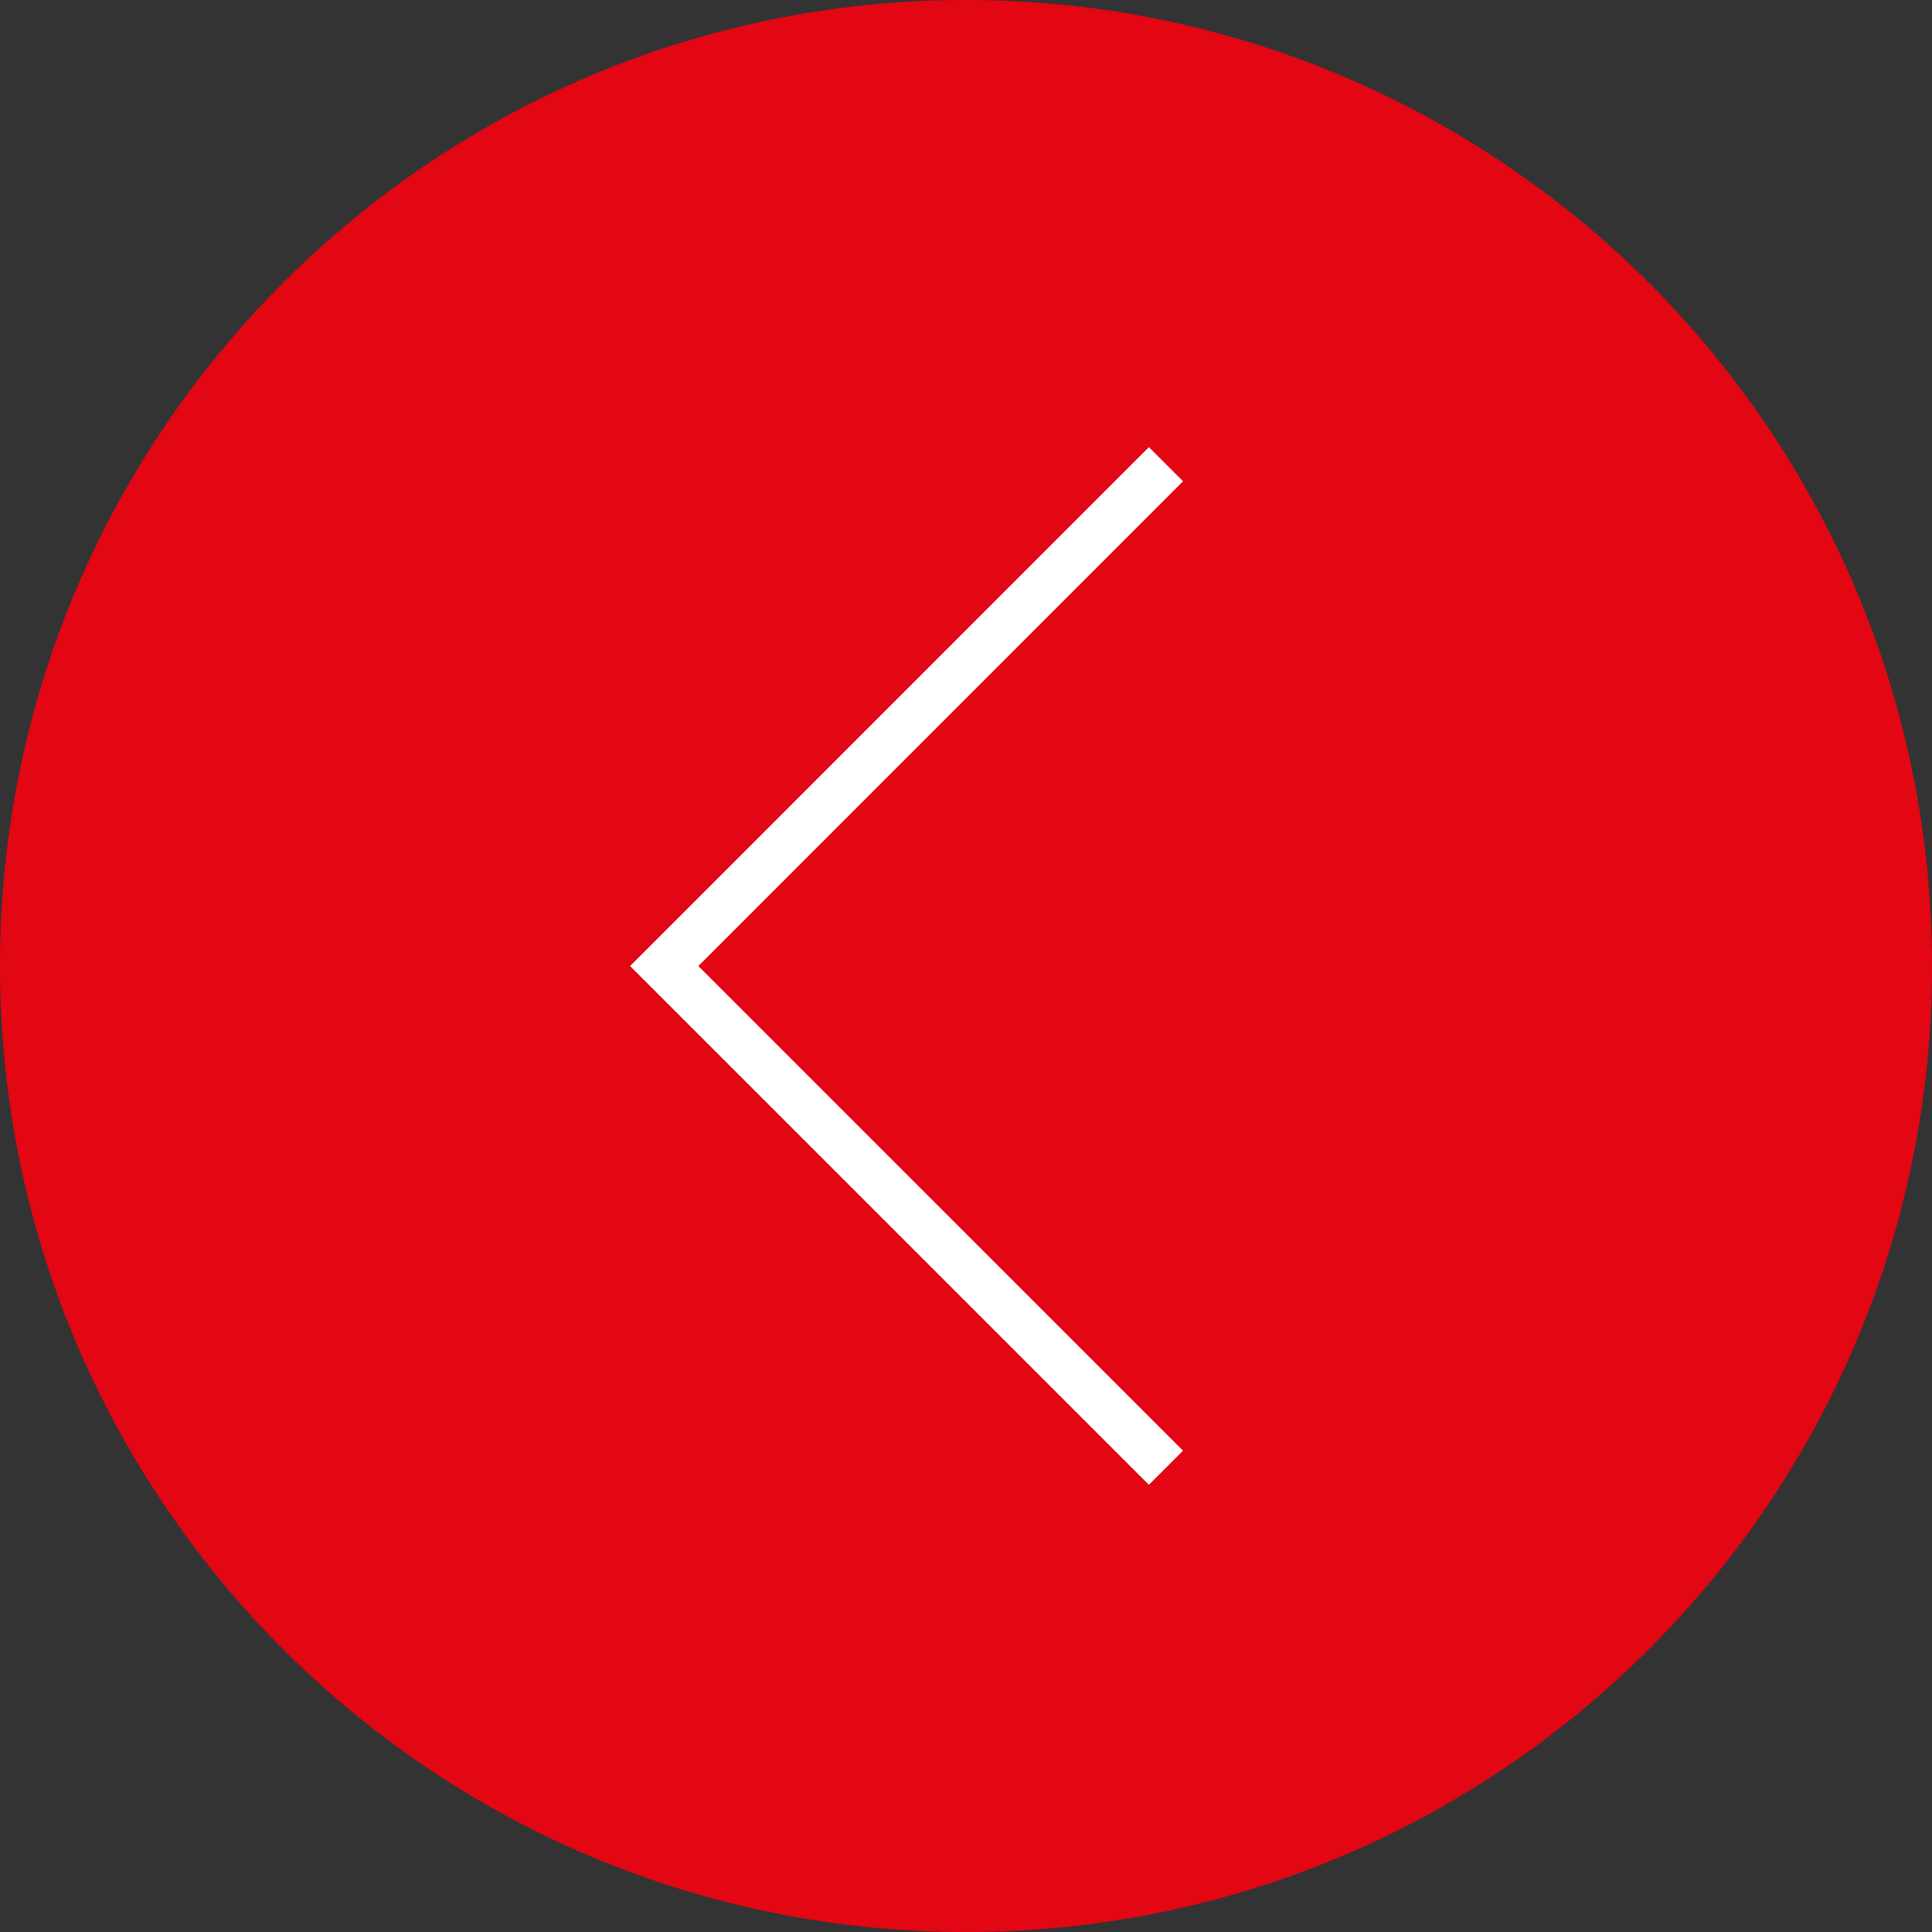 <svg xmlns="http://www.w3.org/2000/svg" width="40" height="40" viewBox="0 0 40 40"><rect x="0" y="0" width="40" height="40" fill="#333333" stroke="none"/><g><g><path fill="#e30613" d="M0 20C0 8.954 8.954 0 20 0s20 8.954 20 20-8.954 20-20 20S0 31.046 0 20z"/></g><g><path fill="none" stroke="#fff" strokeMiterlimit="20" strokeWidth="3" d="M24.14 9.611v0l-10.388 10.39v0L24.14 30.388v0"/></g></g></svg>